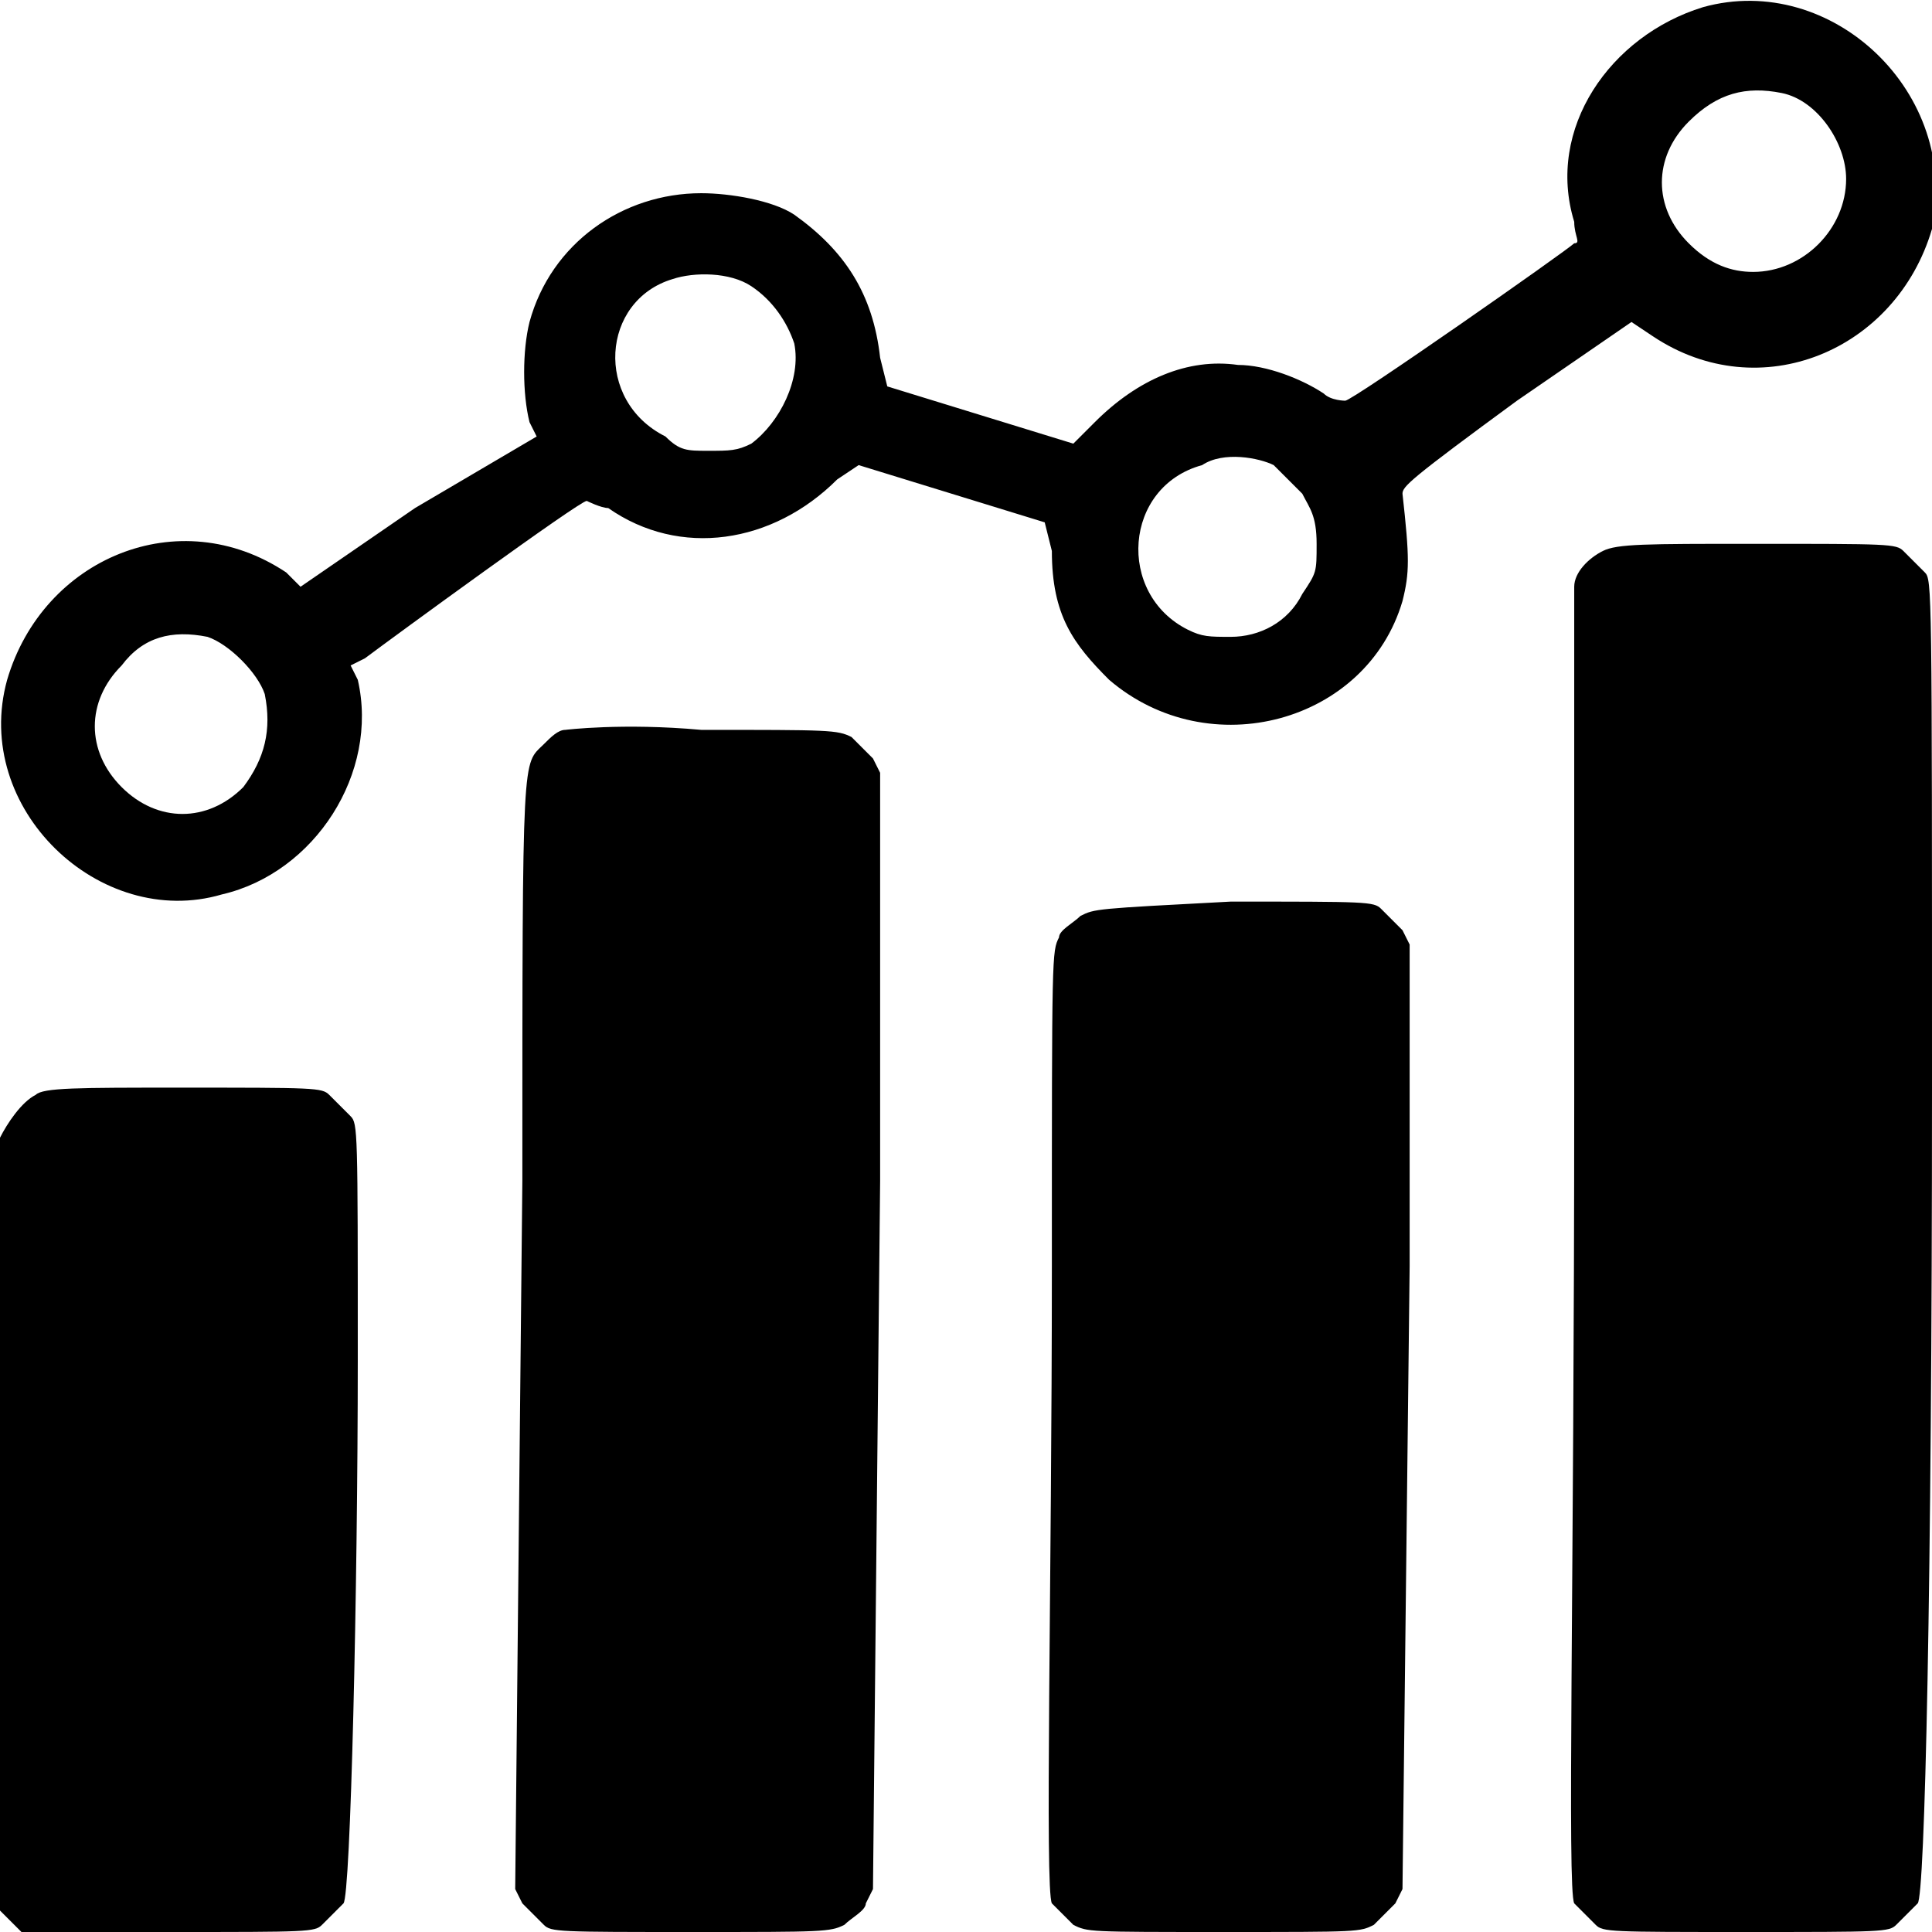 <svg xmlns="http://www.w3.org/2000/svg" xmlns:xlink="http://www.w3.org/1999/xlink" id="Ebene_1" width="27" height="27" x="0" style="enable-background:new 0 0 27 27" y="0" version="1.1" viewBox="0 0 27 27" xml:space="preserve"><path d="M23.8,0.1c-1.3,0.4-2.2,1.7-1.8,3c0,0.2,0.1,0.3,0,0.3c-0.1,0.1-3.1,2.2-3.2,2.2c0,0-0.2,0-0.3-0.1c-0.3-0.2-0.8-0.4-1.2-0.4c-0.7-0.1-1.4,0.2-2,0.8L15,6.2l-1.3-0.4l-1.3-0.4l-0.1-0.4c-0.1-0.9-0.5-1.5-1.2-2c-0.3-0.2-0.9-0.3-1.3-0.3c-1.1,0-2.1,0.7-2.4,1.8c-0.1,0.4-0.1,1,0,1.4l0.1,0.2L5.8,7.1L4.2,8.2L4,8c-1.5-1-3.4-0.2-3.9,1.5c-0.5,1.8,1.3,3.5,3,3c1.3-0.3,2.2-1.7,1.9-3L4.9,9.3l0.2-0.1C5.5,8.9,8.1,7,8.2,7c0,0,0.2,0.1,0.3,0.1c1,0.7,2.3,0.5,3.2-0.4L12,6.5l1.3,0.4l1.3,0.4l0.1,0.4C14.7,8.6,15,9,15.5,9.5c1.4,1.2,3.6,0.6,4.1-1.1c0.1-0.4,0.1-0.6,0-1.5c0-0.1,0.1-0.2,1.6-1.3l1.6-1.1l0.3,0.2c1.5,1,3.4,0.2,3.9-1.5C27.4,1.3,25.6-0.4,23.8,0.1z M24.9,1.3c0.5,0.1,0.9,0.7,0.9,1.2c0,0.7-0.6,1.3-1.3,1.3c-0.3,0-0.6-0.1-0.9-0.4c-0.5-0.5-0.5-1.2,0-1.7C24,1.3,24.4,1.2,24.9,1.3z M10.5,4c0.3,0.2,0.5,0.5,0.6,0.8c0.1,0.5-0.2,1.1-0.6,1.4c-0.2,0.1-0.3,0.1-0.6,0.1c-0.3,0-0.4,0-0.6-0.2C8.3,5.6,8.4,4.2,9.4,3.9C9.7,3.8,10.2,3.8,10.5,4z M17.8,6.5c0.1,0.1,0.3,0.3,0.4,0.4c0.1,0.2,0.2,0.3,0.2,0.7s0,0.4-0.2,0.7c-0.2,0.4-0.6,0.6-1,0.6c-0.3,0-0.4,0-0.6-0.1c-1-0.5-0.9-2,0.2-2.3C17.1,6.3,17.6,6.4,17.8,6.5z M2.9,8.9C3.2,9,3.6,9.4,3.7,9.7c0.1,0.5,0,0.9-0.3,1.3c-0.5,0.5-1.2,0.5-1.7,0c-0.5-0.5-0.5-1.2,0-1.7C2,8.9,2.4,8.8,2.9,8.9z"/><path d="M22.4,7.7C22.2,7.8,22,8,22,8.2c0,0.1,0,3.3,0,7.1c0,6.9-0.1,11.1,0,11.3c0.1,0.1,0.2,0.2,0.3,0.3c0.1,0.1,0.2,0.1,2.1,0.1c1.9,0,2,0,2.1-0.1c0.1-0.1,0.2-0.2,0.3-0.3c0.1-0.1,0.2-4.4,0.2-11.4s0-7.1-0.1-7.2c-0.1-0.1-0.2-0.2-0.3-0.3c-0.1-0.1-0.2-0.1-2.1-0.1C23,7.6,22.6,7.6,22.4,7.7z"/><path d="M7.9,10.2c-0.1,0-0.2,0.1-0.3,0.2c-0.3,0.3-0.3,0-0.3,6.1l-0.1,9.9l0.1,0.2c0.1,0.1,0.2,0.2,0.3,0.3C7.7,27,7.8,27,9.7,27c1.8,0,1.9,0,2.1-0.1c0.1-0.1,0.3-0.2,0.3-0.3l0.1-0.2l0.1-9.9v-5.7l-0.1-0.2c-0.1-0.1-0.2-0.2-0.3-0.3c-0.2-0.1-0.3-0.1-2.1-0.1C8.7,10.1,7.9,10.2,7.9,10.2z"/><path d="M15.1,12.8c-0.1,0.1-0.3,0.2-0.3,0.3c-0.1,0.2-0.1,0.2-0.1,4.6s-0.1,8.7,0,8.9c0.1,0.1,0.2,0.2,0.3,0.3c0.2,0.1,0.2,0.1,2.1,0.1c1.9,0,1.9,0,2.1-0.1c0.1-0.1,0.2-0.2,0.3-0.3l0.1-0.2l0.1-8.7v-4.5l-0.1-0.2c-0.1-0.1-0.2-0.2-0.3-0.3c-0.1-0.1-0.2-0.1-2.1-0.1C15.3,12.7,15.3,12.7,15.1,12.8z"/><path d="M0.5,15.3c-0.2,0.1-0.4,0.4-0.5,0.6c0,0.1,0,1.6,0,3.3c0,3.1-0.1,7.3,0,7.5c0.1,0.1,0.2,0.2,0.3,0.3C0.4,27,0.5,27,2.4,27s2,0,2.1-0.1c0.1-0.1,0.2-0.2,0.3-0.3C4.9,26.5,5,22.2,5,19s0-3.3-0.1-3.4c-0.1-0.1-0.2-0.2-0.3-0.3c-0.1-0.1-0.2-0.1-2.1-0.1C1.1,15.2,0.6,15.2,0.5,15.3z"/></svg>
